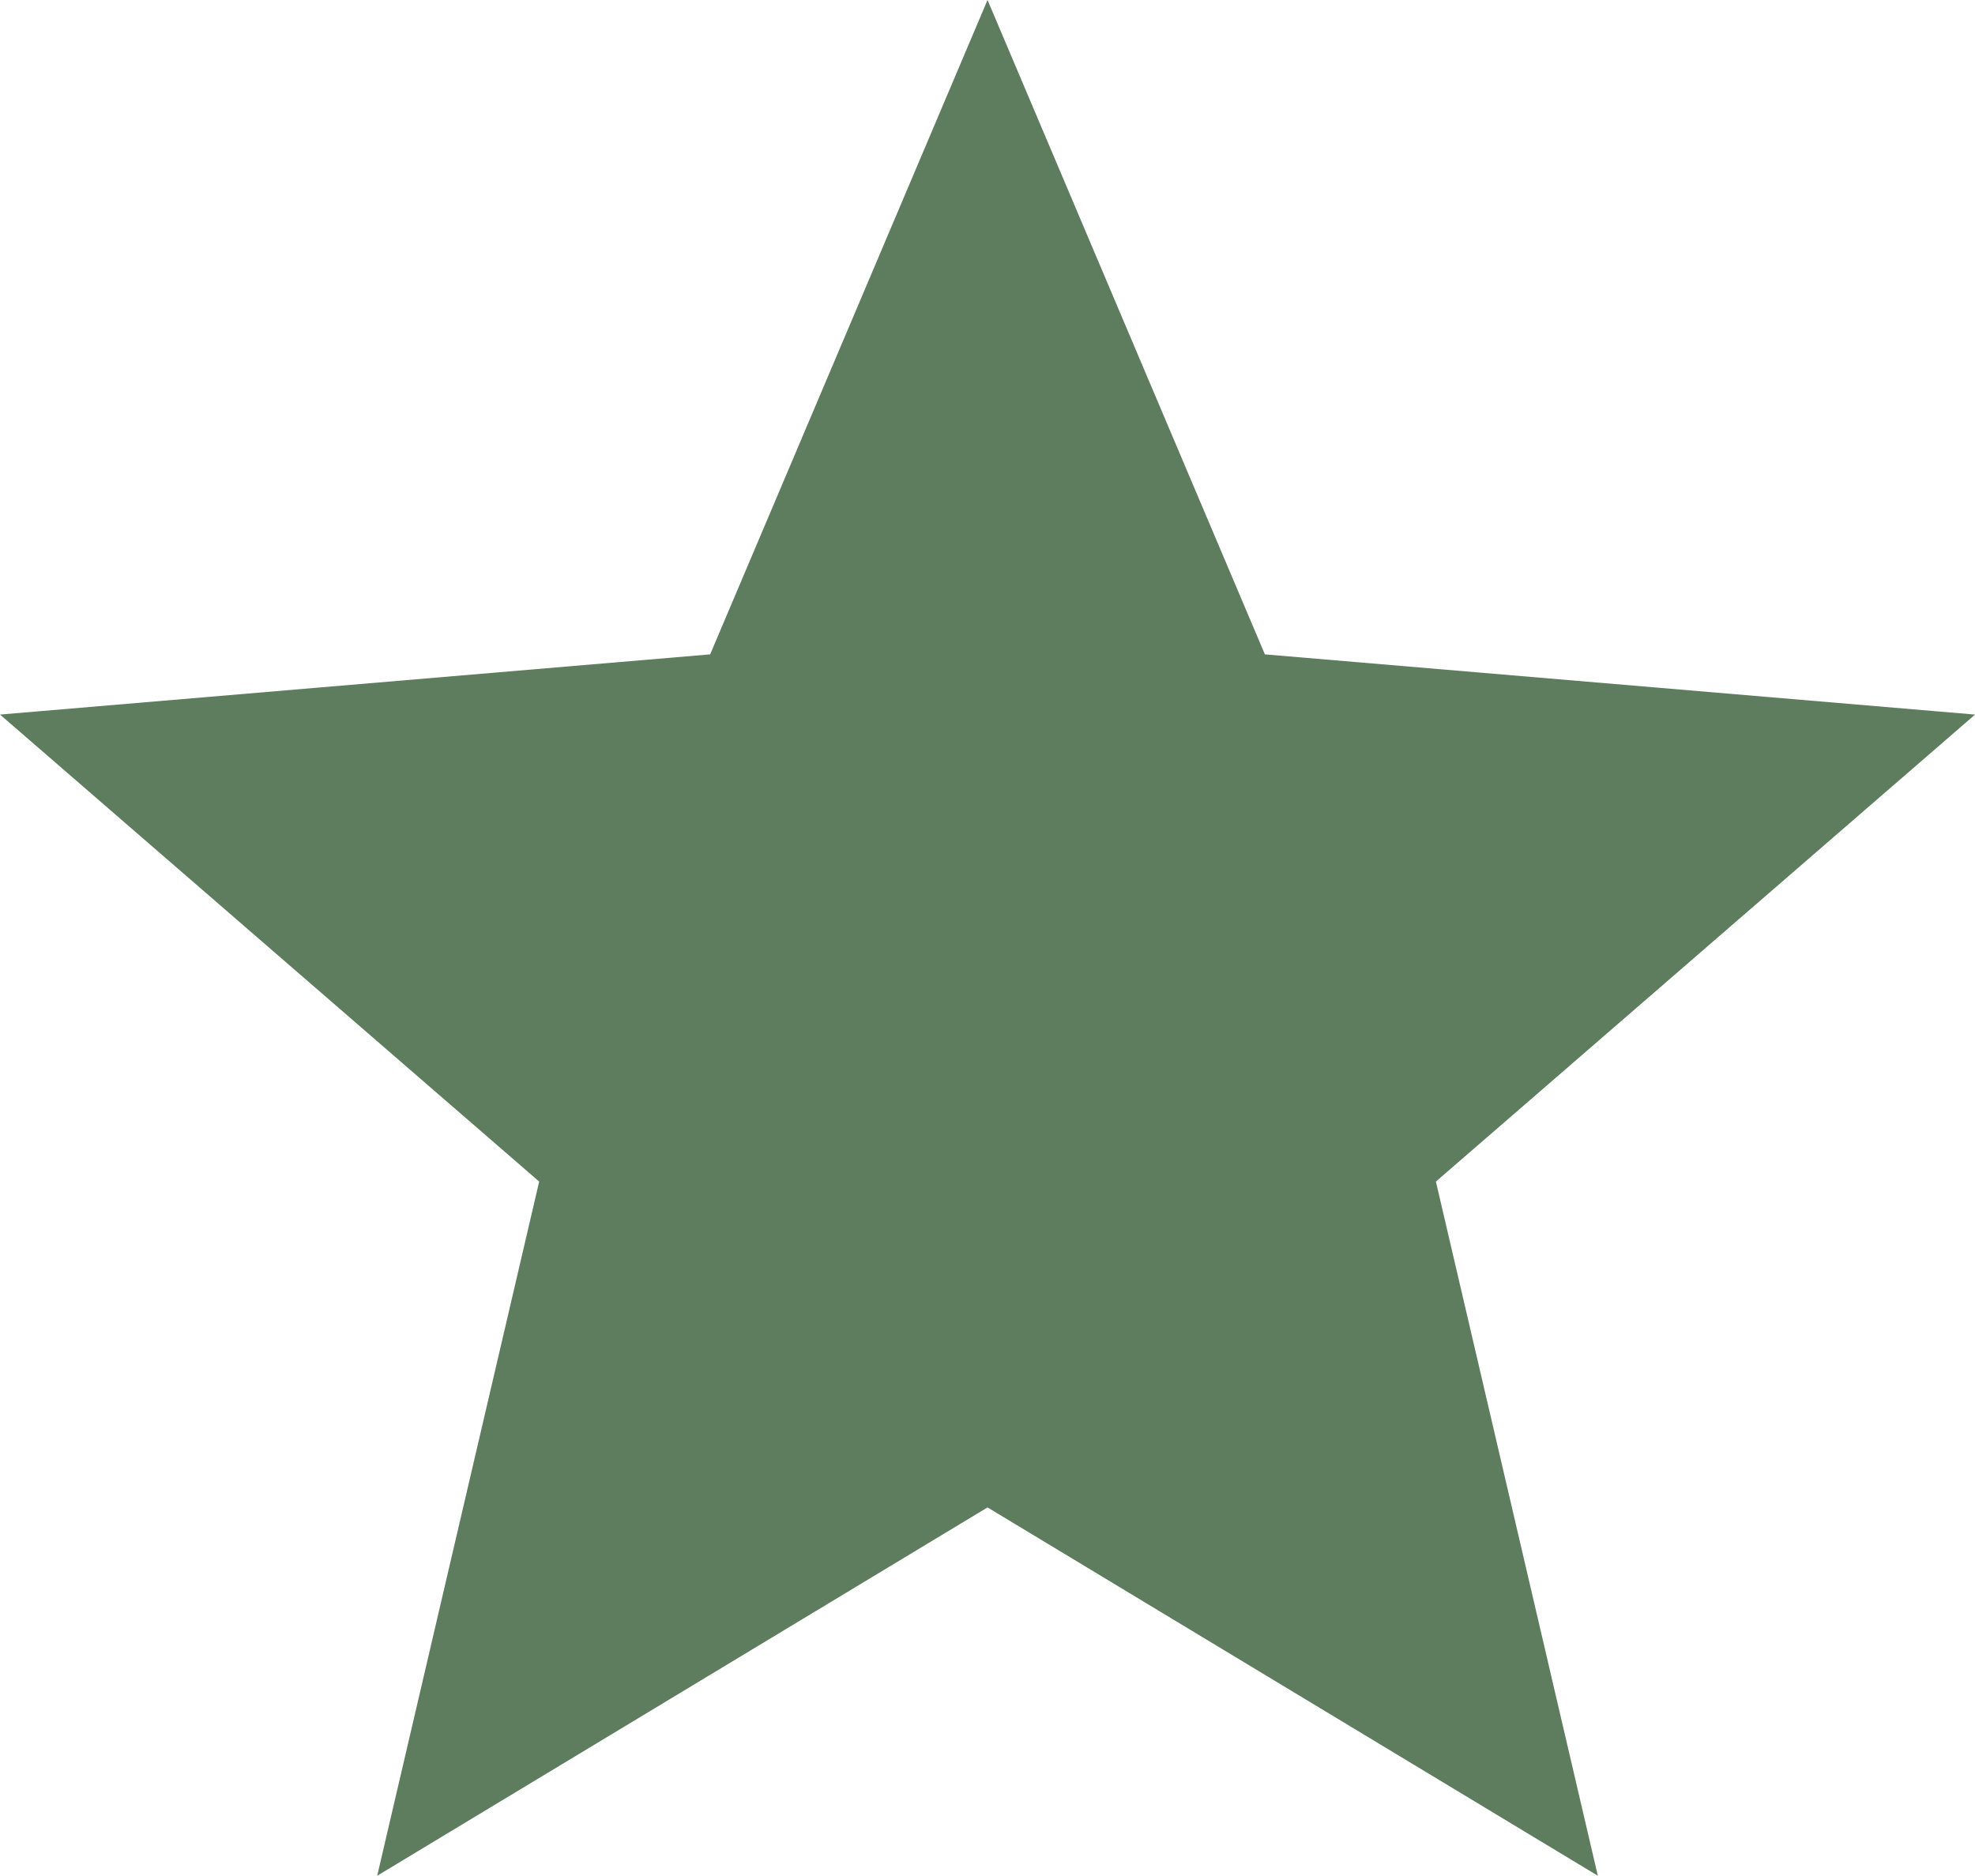 <svg xmlns="http://www.w3.org/2000/svg" width="49.005" height="46.548" viewBox="0 0 49.005 46.548">
  <g id="star_black_24dp" transform="translate(-0.497 -0.323)">
    <g id="Group_59" data-name="Group 59" transform="translate(4.167 4.167)">
      <path id="Path_188" data-name="Path 188" d="M22.833,33.812l12.875,7.771L32.292,26.937l11.375-9.854L28.687,15.813,22.833,2,16.979,15.813,2,17.083l11.375,9.854L9.958,41.583Z" transform="translate(-2 -2)" fill="#5e7c5e" stroke="#5e7c5e" stroke-width="3"/>
    </g>
  </g>
</svg>
